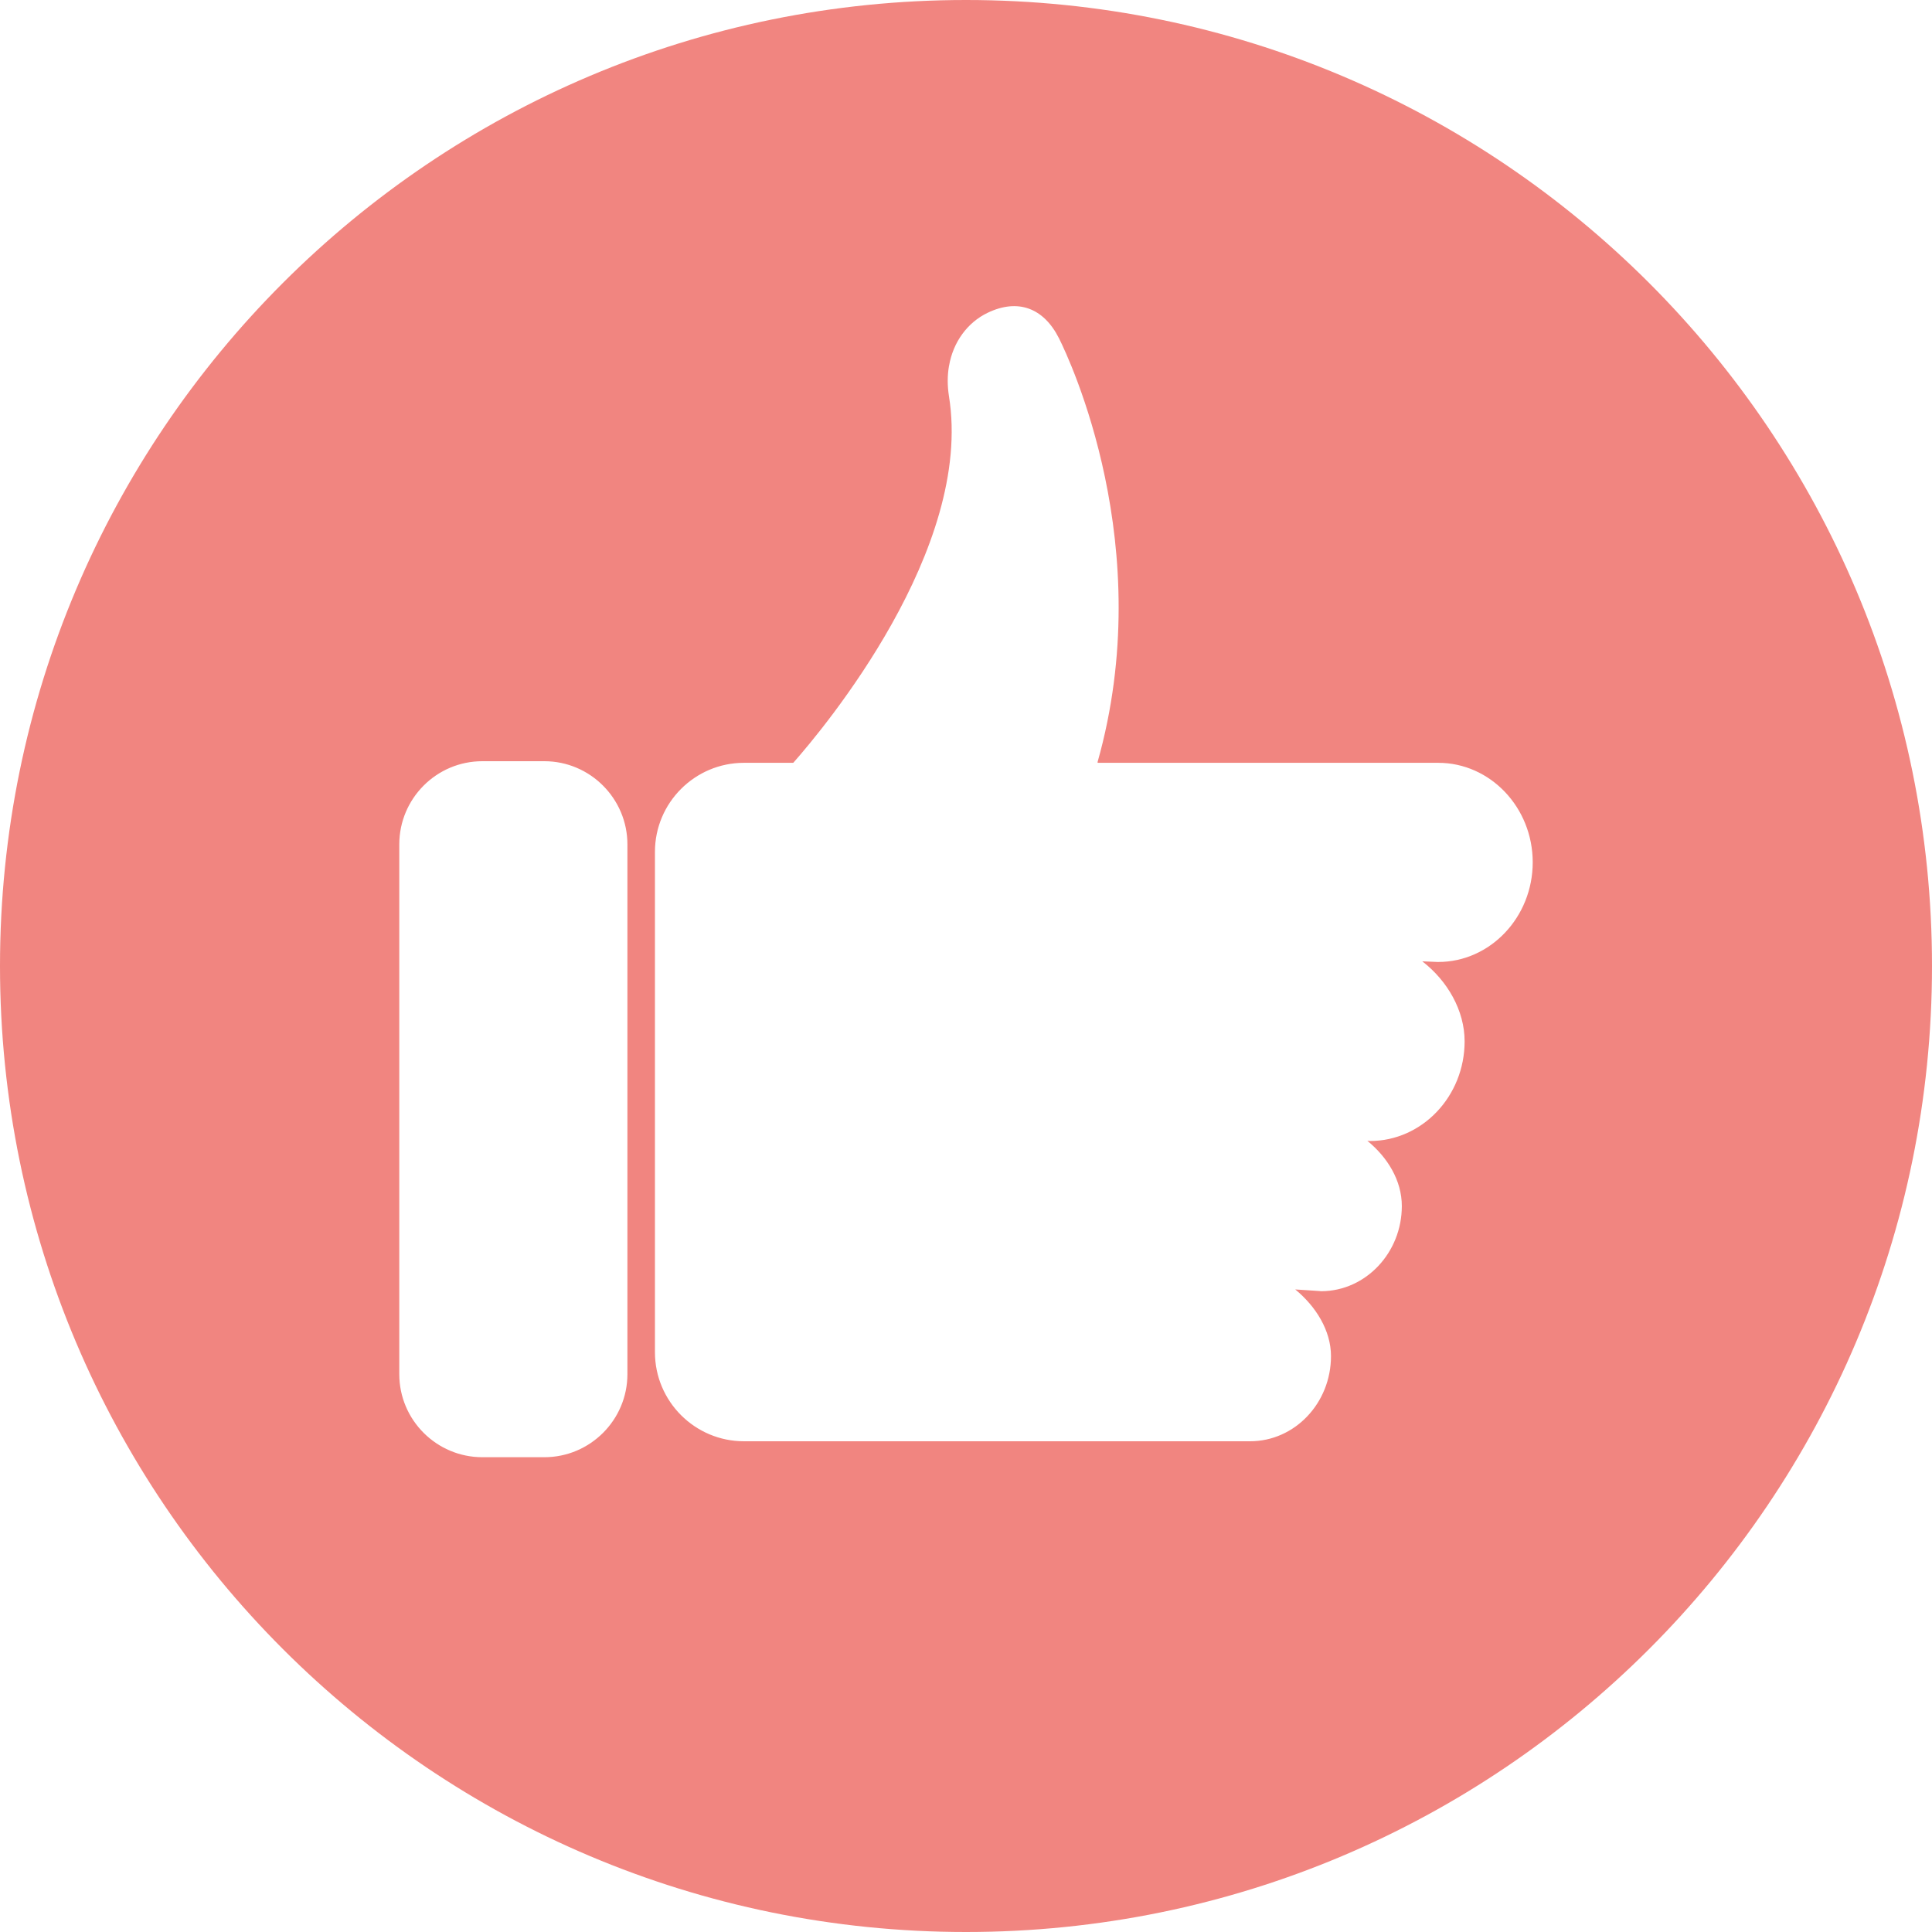 <svg width="12" height="12" viewBox="0 0 12 12" fill="none" xmlns="http://www.w3.org/2000/svg">
<g clip-path="url(#clip0_54_52433)">
<path d="M6 0C2.686 0 0 2.686 0 6C0 9.314 2.686 12 6 12C9.314 12 12 9.314 12 6C12 2.686 9.314 0 6 0ZM3.897 8.535C3.897 8.82 3.665 9.051 3.381 9.051H2.996C2.712 9.051 2.48 8.82 2.48 8.535V5.245C2.48 4.96 2.711 4.728 2.996 4.728H3.381C3.665 4.728 3.897 4.96 3.897 5.245V8.535V8.535ZM8.933 5.975H8.93L8.834 5.971C8.991 6.092 9.097 6.277 9.097 6.468C9.097 6.809 8.833 7.087 8.509 7.087L8.493 7.086C8.617 7.187 8.707 7.331 8.707 7.491C8.707 7.78 8.484 8.018 8.208 8.02C8.205 8.02 8.201 8.02 8.198 8.019L8.045 8.009C8.173 8.114 8.267 8.264 8.267 8.423C8.267 8.715 8.042 8.952 7.764 8.952H4.621C4.316 8.952 4.068 8.704 4.068 8.399V5.291C4.068 4.986 4.316 4.738 4.621 4.738H4.926C4.928 4.738 4.928 4.737 4.928 4.737C5.117 4.523 6.048 3.41 5.894 2.46C5.884 2.396 5.884 2.334 5.894 2.275L5.895 2.271C5.92 2.125 6.009 2.003 6.134 1.943C6.321 1.853 6.482 1.911 6.578 2.102C6.642 2.23 7.195 3.397 6.817 4.734C6.817 4.735 6.817 4.736 6.818 4.737C6.819 4.738 6.819 4.738 6.82 4.738H8.933C9.256 4.738 9.52 5.015 9.52 5.356C9.52 5.697 9.256 5.975 8.933 5.975Z" fill="#E7342C" fill-opacity="0.6"/>
</g>
<defs>
<clipPath id="clip0_54_52433">
<rect width="12" height="12" fill="white"/>
</clipPath>
</defs>
</svg>
